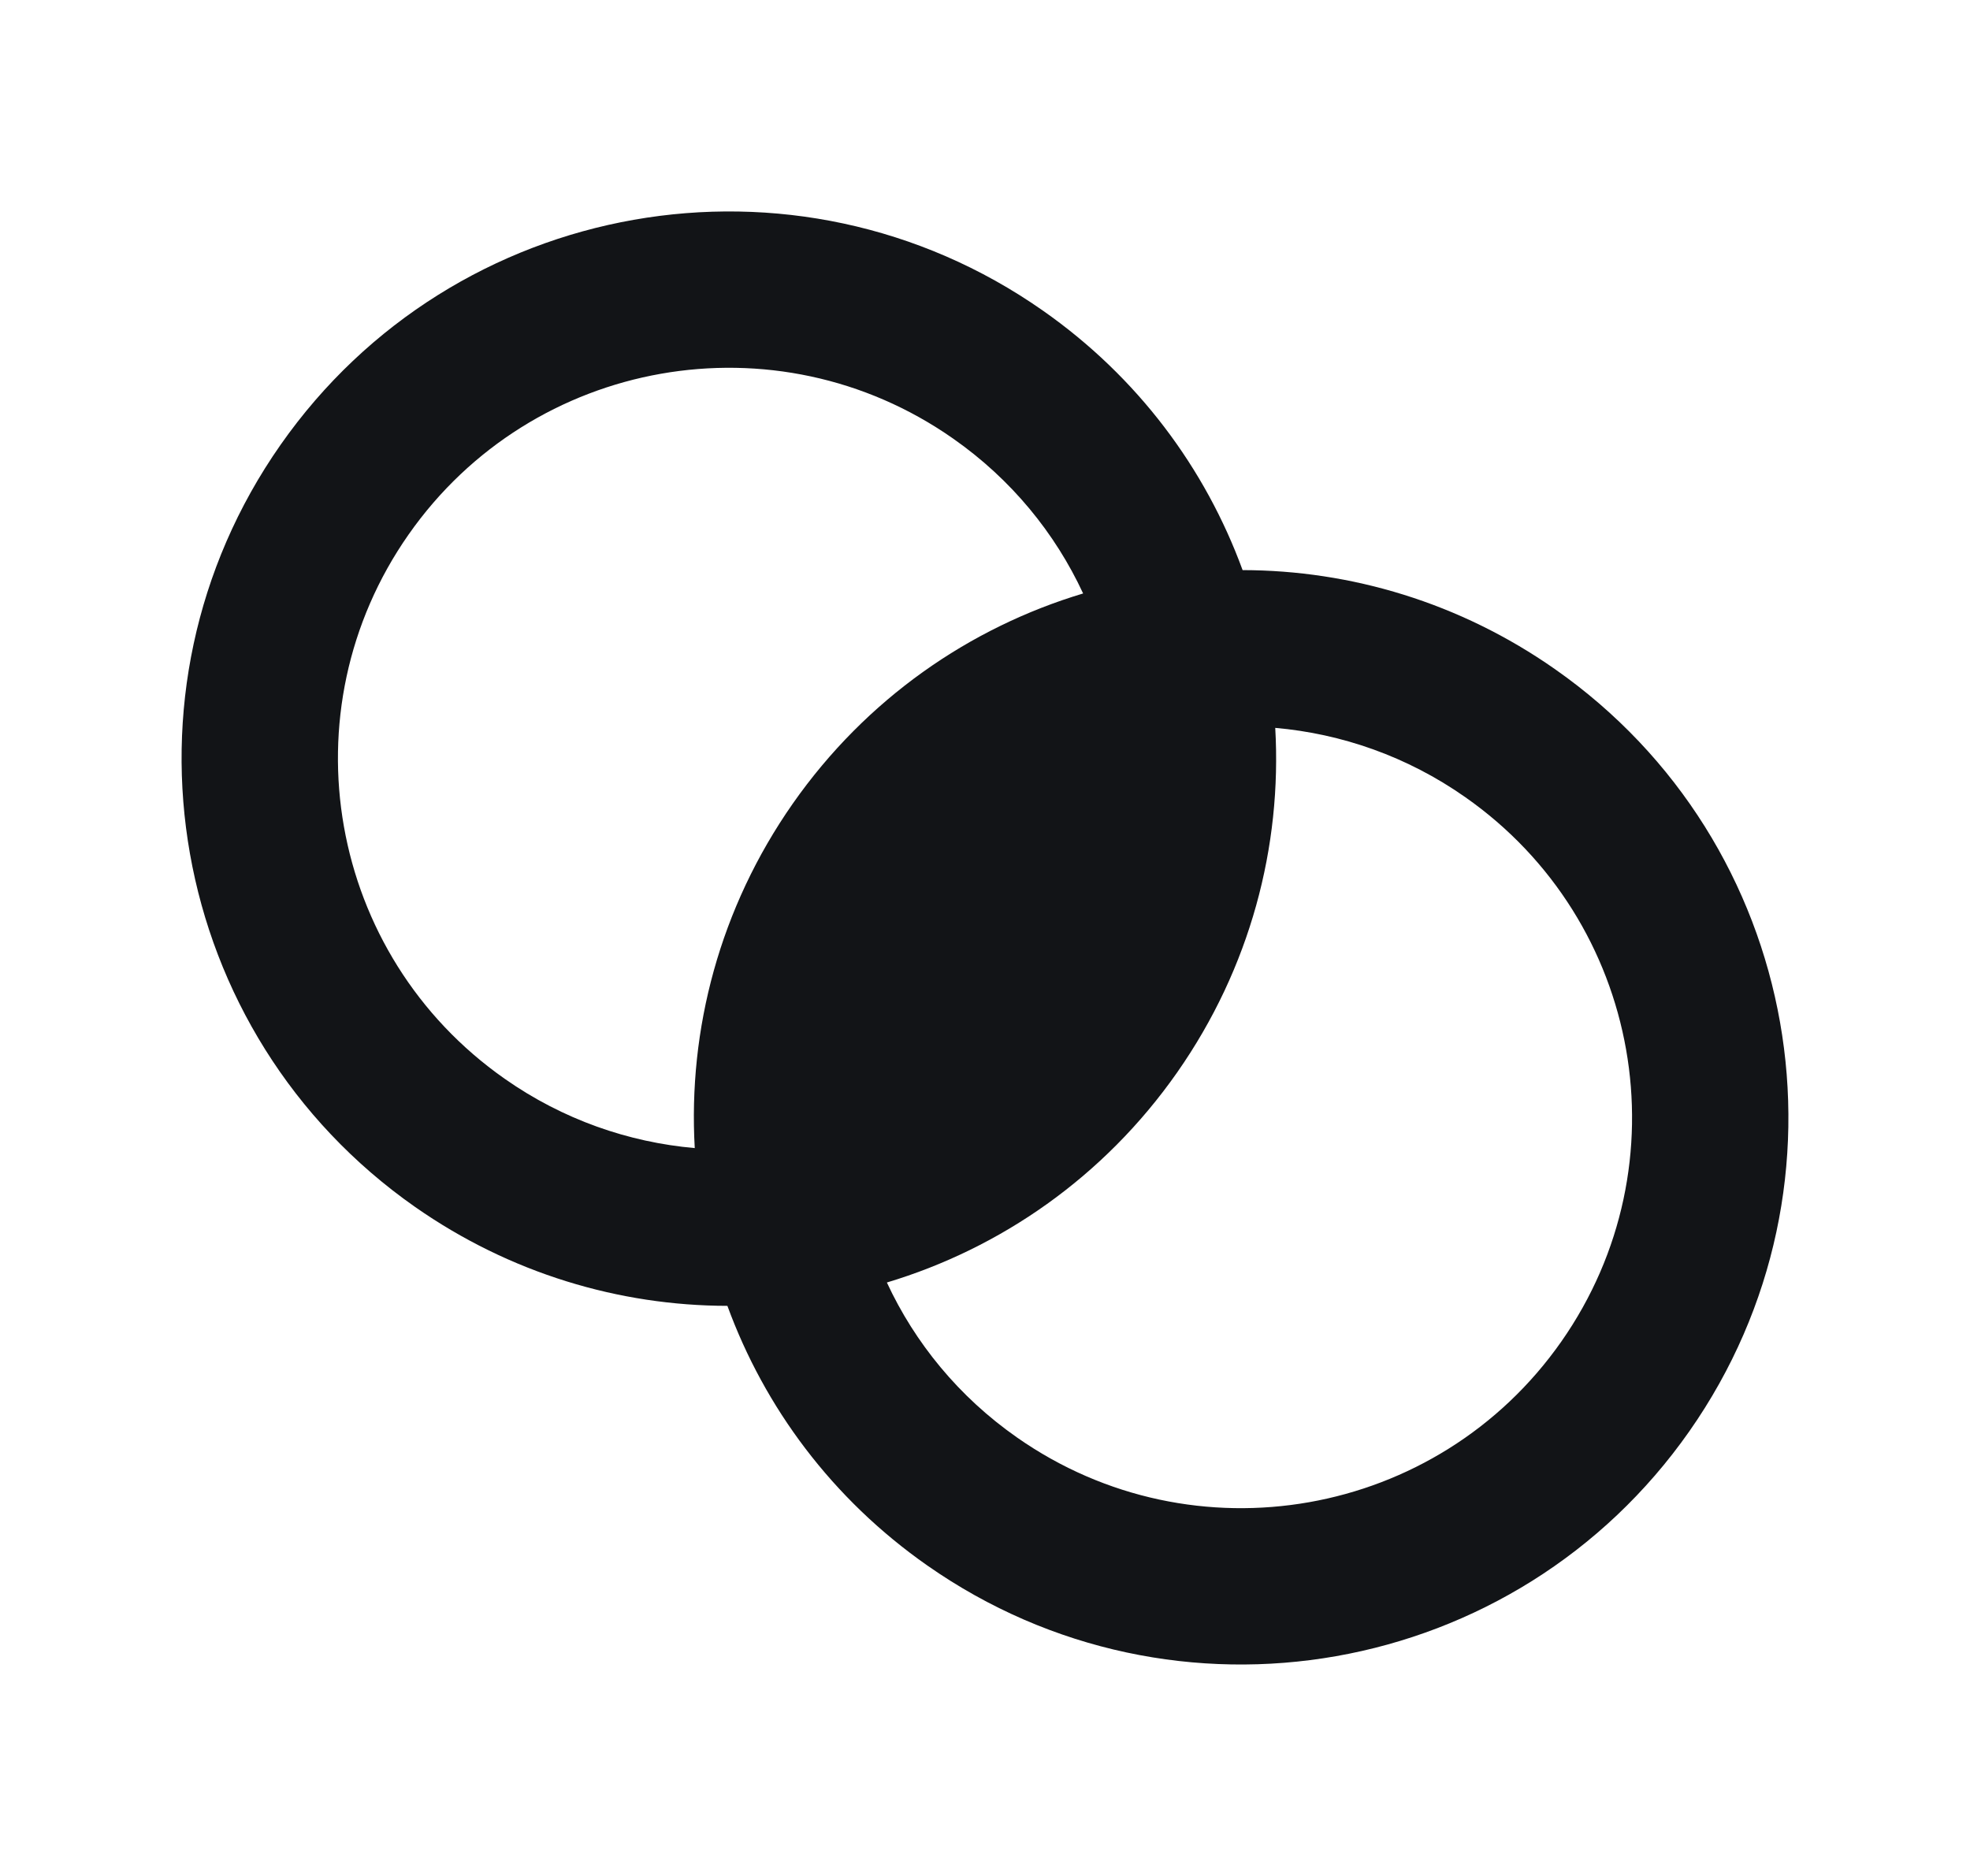 <svg width="21" height="20" viewBox="0 0 21 20" fill="none" xmlns="http://www.w3.org/2000/svg">
<path fill-rule="evenodd" clip-rule="evenodd" d="M4.424 12.867C5.439 13.577 6.602 13.92 7.754 13.922C8.15 15.004 8.869 15.979 9.885 16.69C12.524 18.538 16.161 17.897 18.009 15.258C19.857 12.619 19.215 8.981 16.576 7.134C15.561 6.423 14.398 6.08 13.246 6.078C12.85 4.996 12.131 4.021 11.115 3.31C8.476 1.462 4.839 2.103 2.991 4.742C1.143 7.381 1.785 11.019 4.424 12.867ZM5.38 11.501C6.001 11.937 6.701 12.178 7.406 12.24C7.334 10.977 7.671 9.682 8.452 8.566C9.234 7.45 10.335 6.691 11.546 6.327C11.248 5.685 10.781 5.11 10.159 4.675C8.274 3.355 5.676 3.813 4.356 5.698C3.036 7.583 3.495 10.181 5.38 11.501ZM15.62 8.499C14.999 8.063 14.299 7.822 13.594 7.76C13.666 9.023 13.329 10.318 12.548 11.434C11.766 12.55 10.665 13.309 9.454 13.673C9.752 14.315 10.219 14.89 10.841 15.325C12.726 16.645 15.324 16.187 16.644 14.302C17.964 12.417 17.505 9.819 15.62 8.499Z" fill="#121417"/>
</svg>
